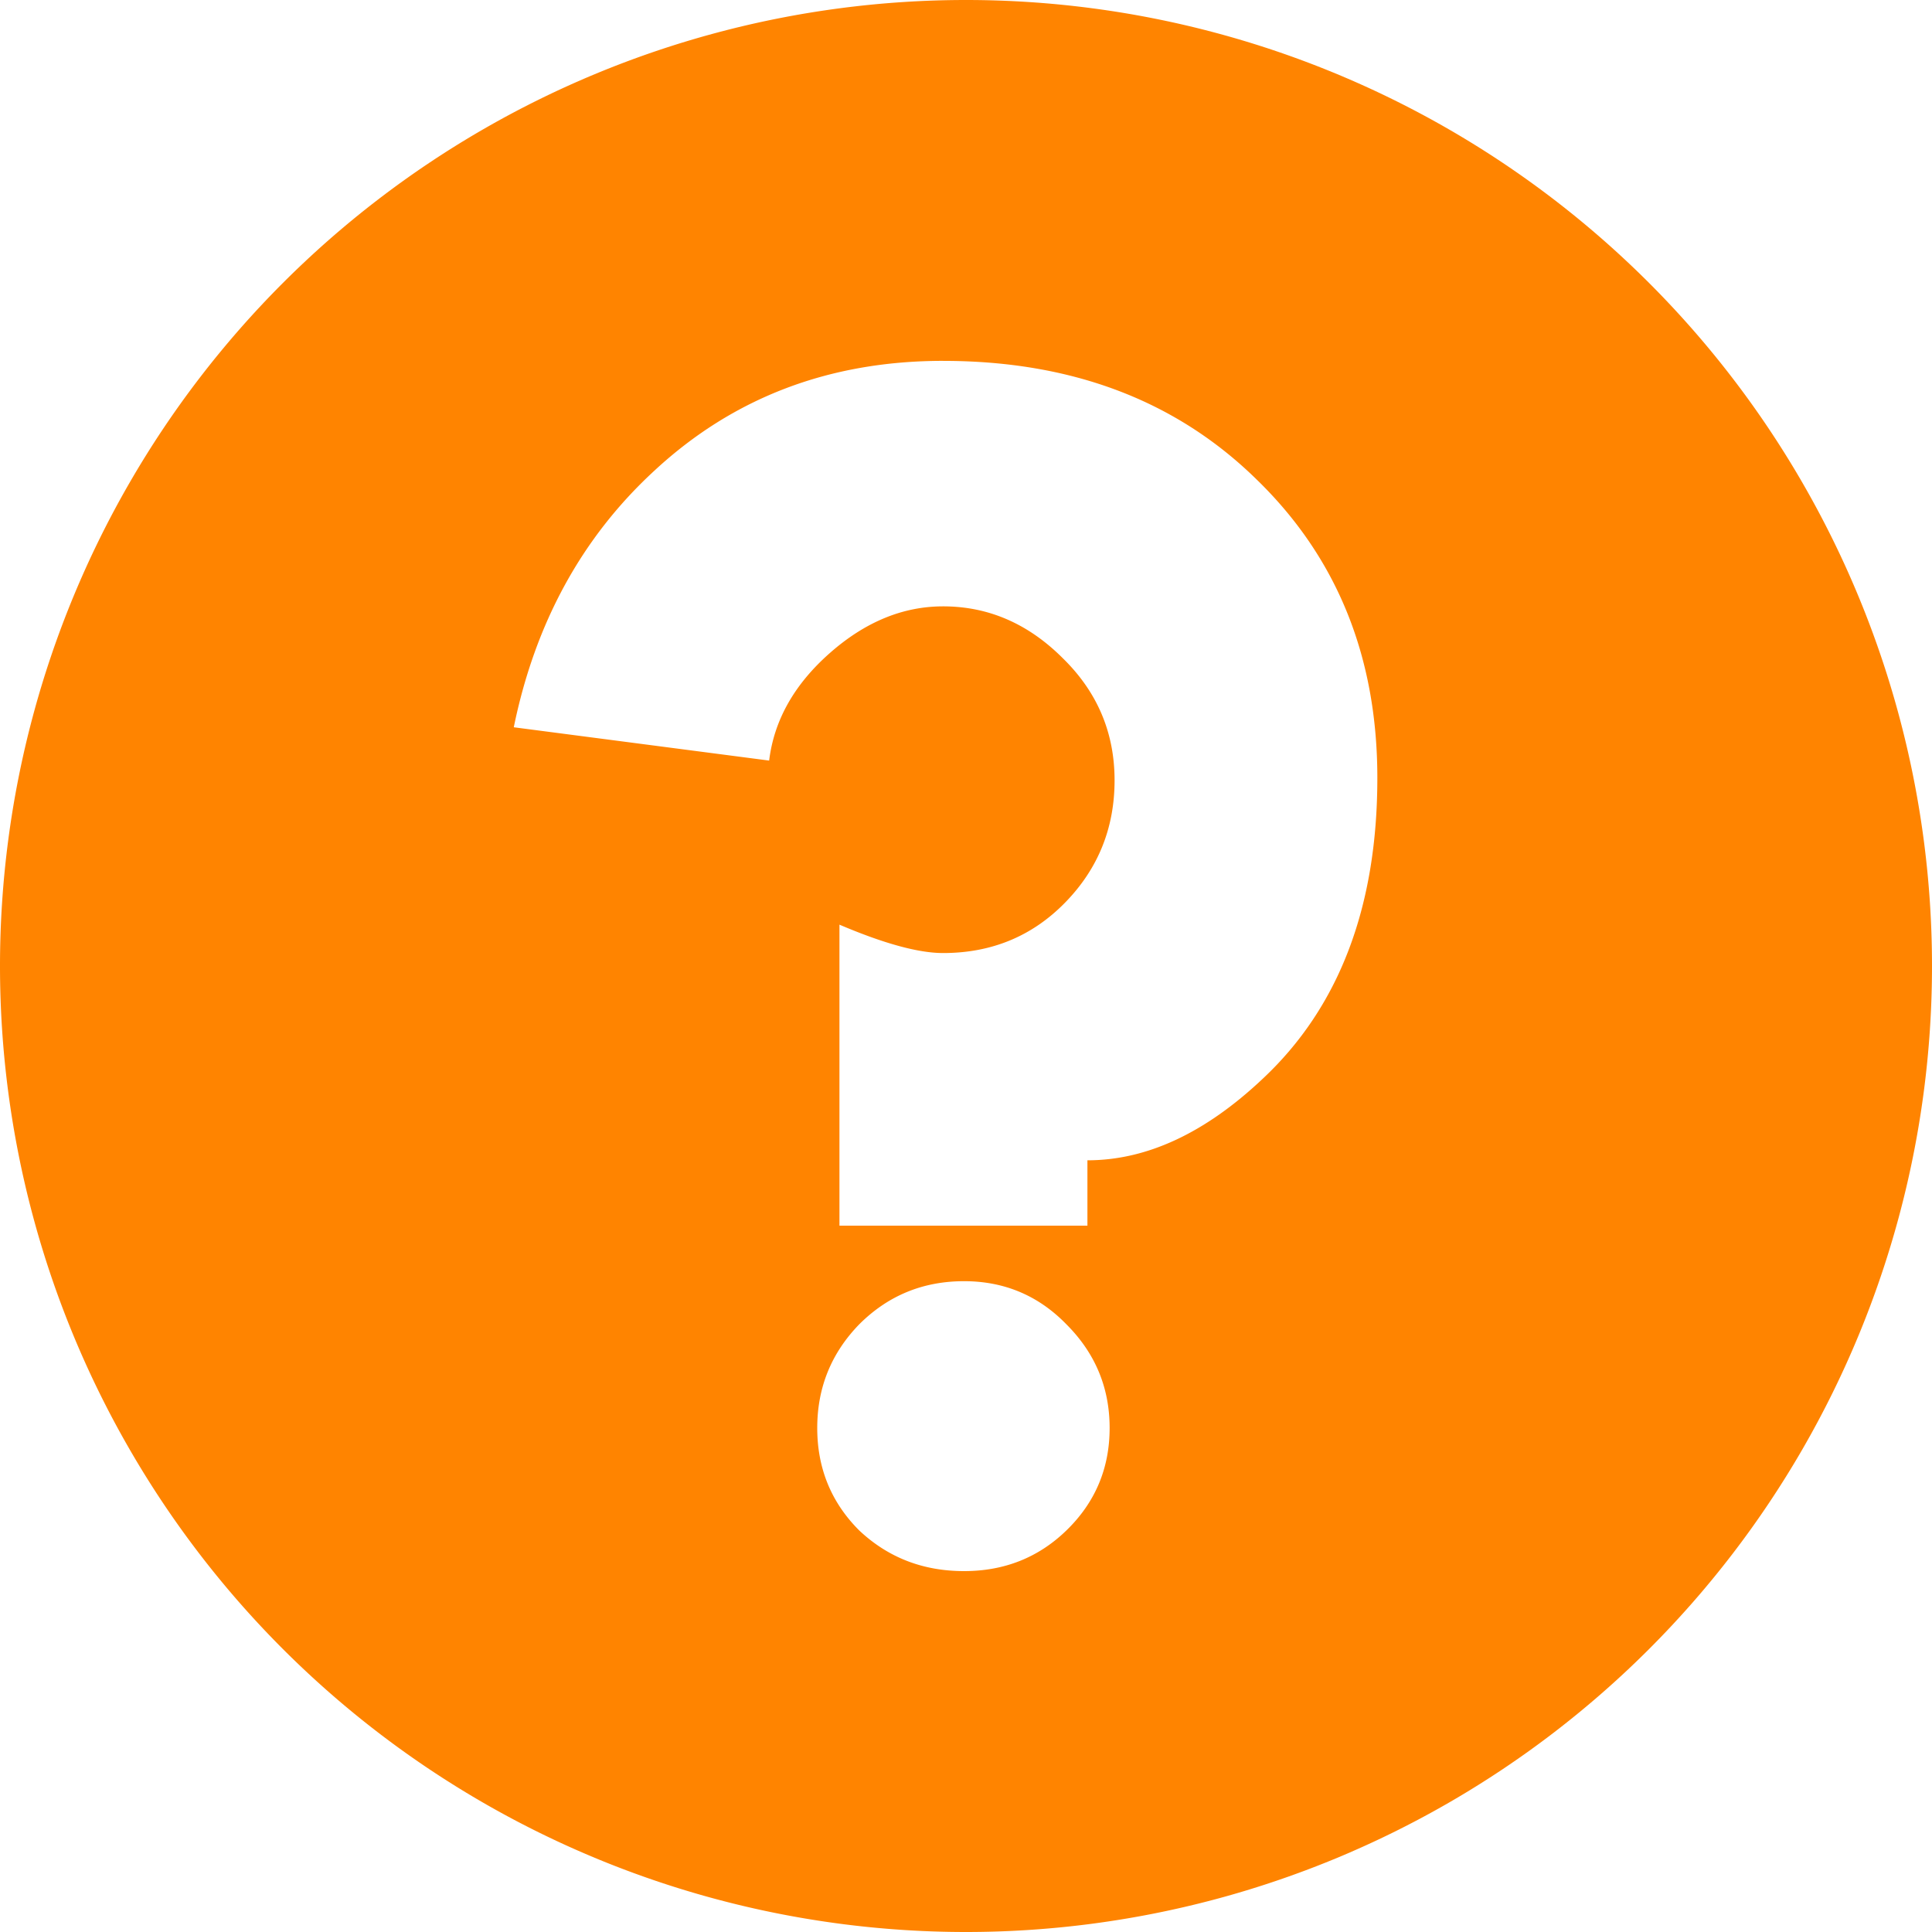 <?xml version="1.0" encoding="UTF-8"?>
<svg width="100mm" height="100mm" version="1.1" viewBox="0 0 100 100" xmlns="http://www.w3.org/2000/svg"><path d="m50 0a50 50 0 0 0-50 50 50 50 0 0 0 50 50 50 50 0 0 0 50-50 50 50 0 0 0-50-50zm-1.186 18.679c6.641 0 12.047 2.043 16.219 6.13 4.172 4.044 6.258 9.195 6.258 15.453 0 6.683-1.98 11.877-5.939 15.58-2.98 2.81-6.002 4.215-9.067 4.215v3.384h-12.835v-15.581c2.299 0.979 4.087 1.469 5.364 1.469 2.512 0 4.619-0.873 6.322-2.618 1.703-1.745 2.554-3.853 2.554-6.322 0-2.469-0.894-4.576-2.682-6.322-1.788-1.788-3.852-2.682-6.193-2.682-2.086 0-4.044 0.809-5.875 2.427-1.831 1.618-2.874 3.469-3.129 5.555l-13.218-1.724c1.107-5.406 3.533-9.834 7.279-13.282 4.087-3.789 9.068-5.683 14.942-5.683zm1.085 47.635c2.086 0 3.853 0.745 5.3 2.235 1.49 1.49 2.235 3.278 2.235 5.364 0 2.086-0.745 3.853-2.235 5.3-1.447 1.405-3.214 2.107-5.3 2.107-2.128 0-3.938-0.703-5.428-2.107-1.447-1.447-2.171-3.214-2.171-5.3 0-2.086 0.724-3.874 2.171-5.364 1.49-1.49 3.299-2.235 5.428-2.235z" fill="#ff8400"/></svg>
